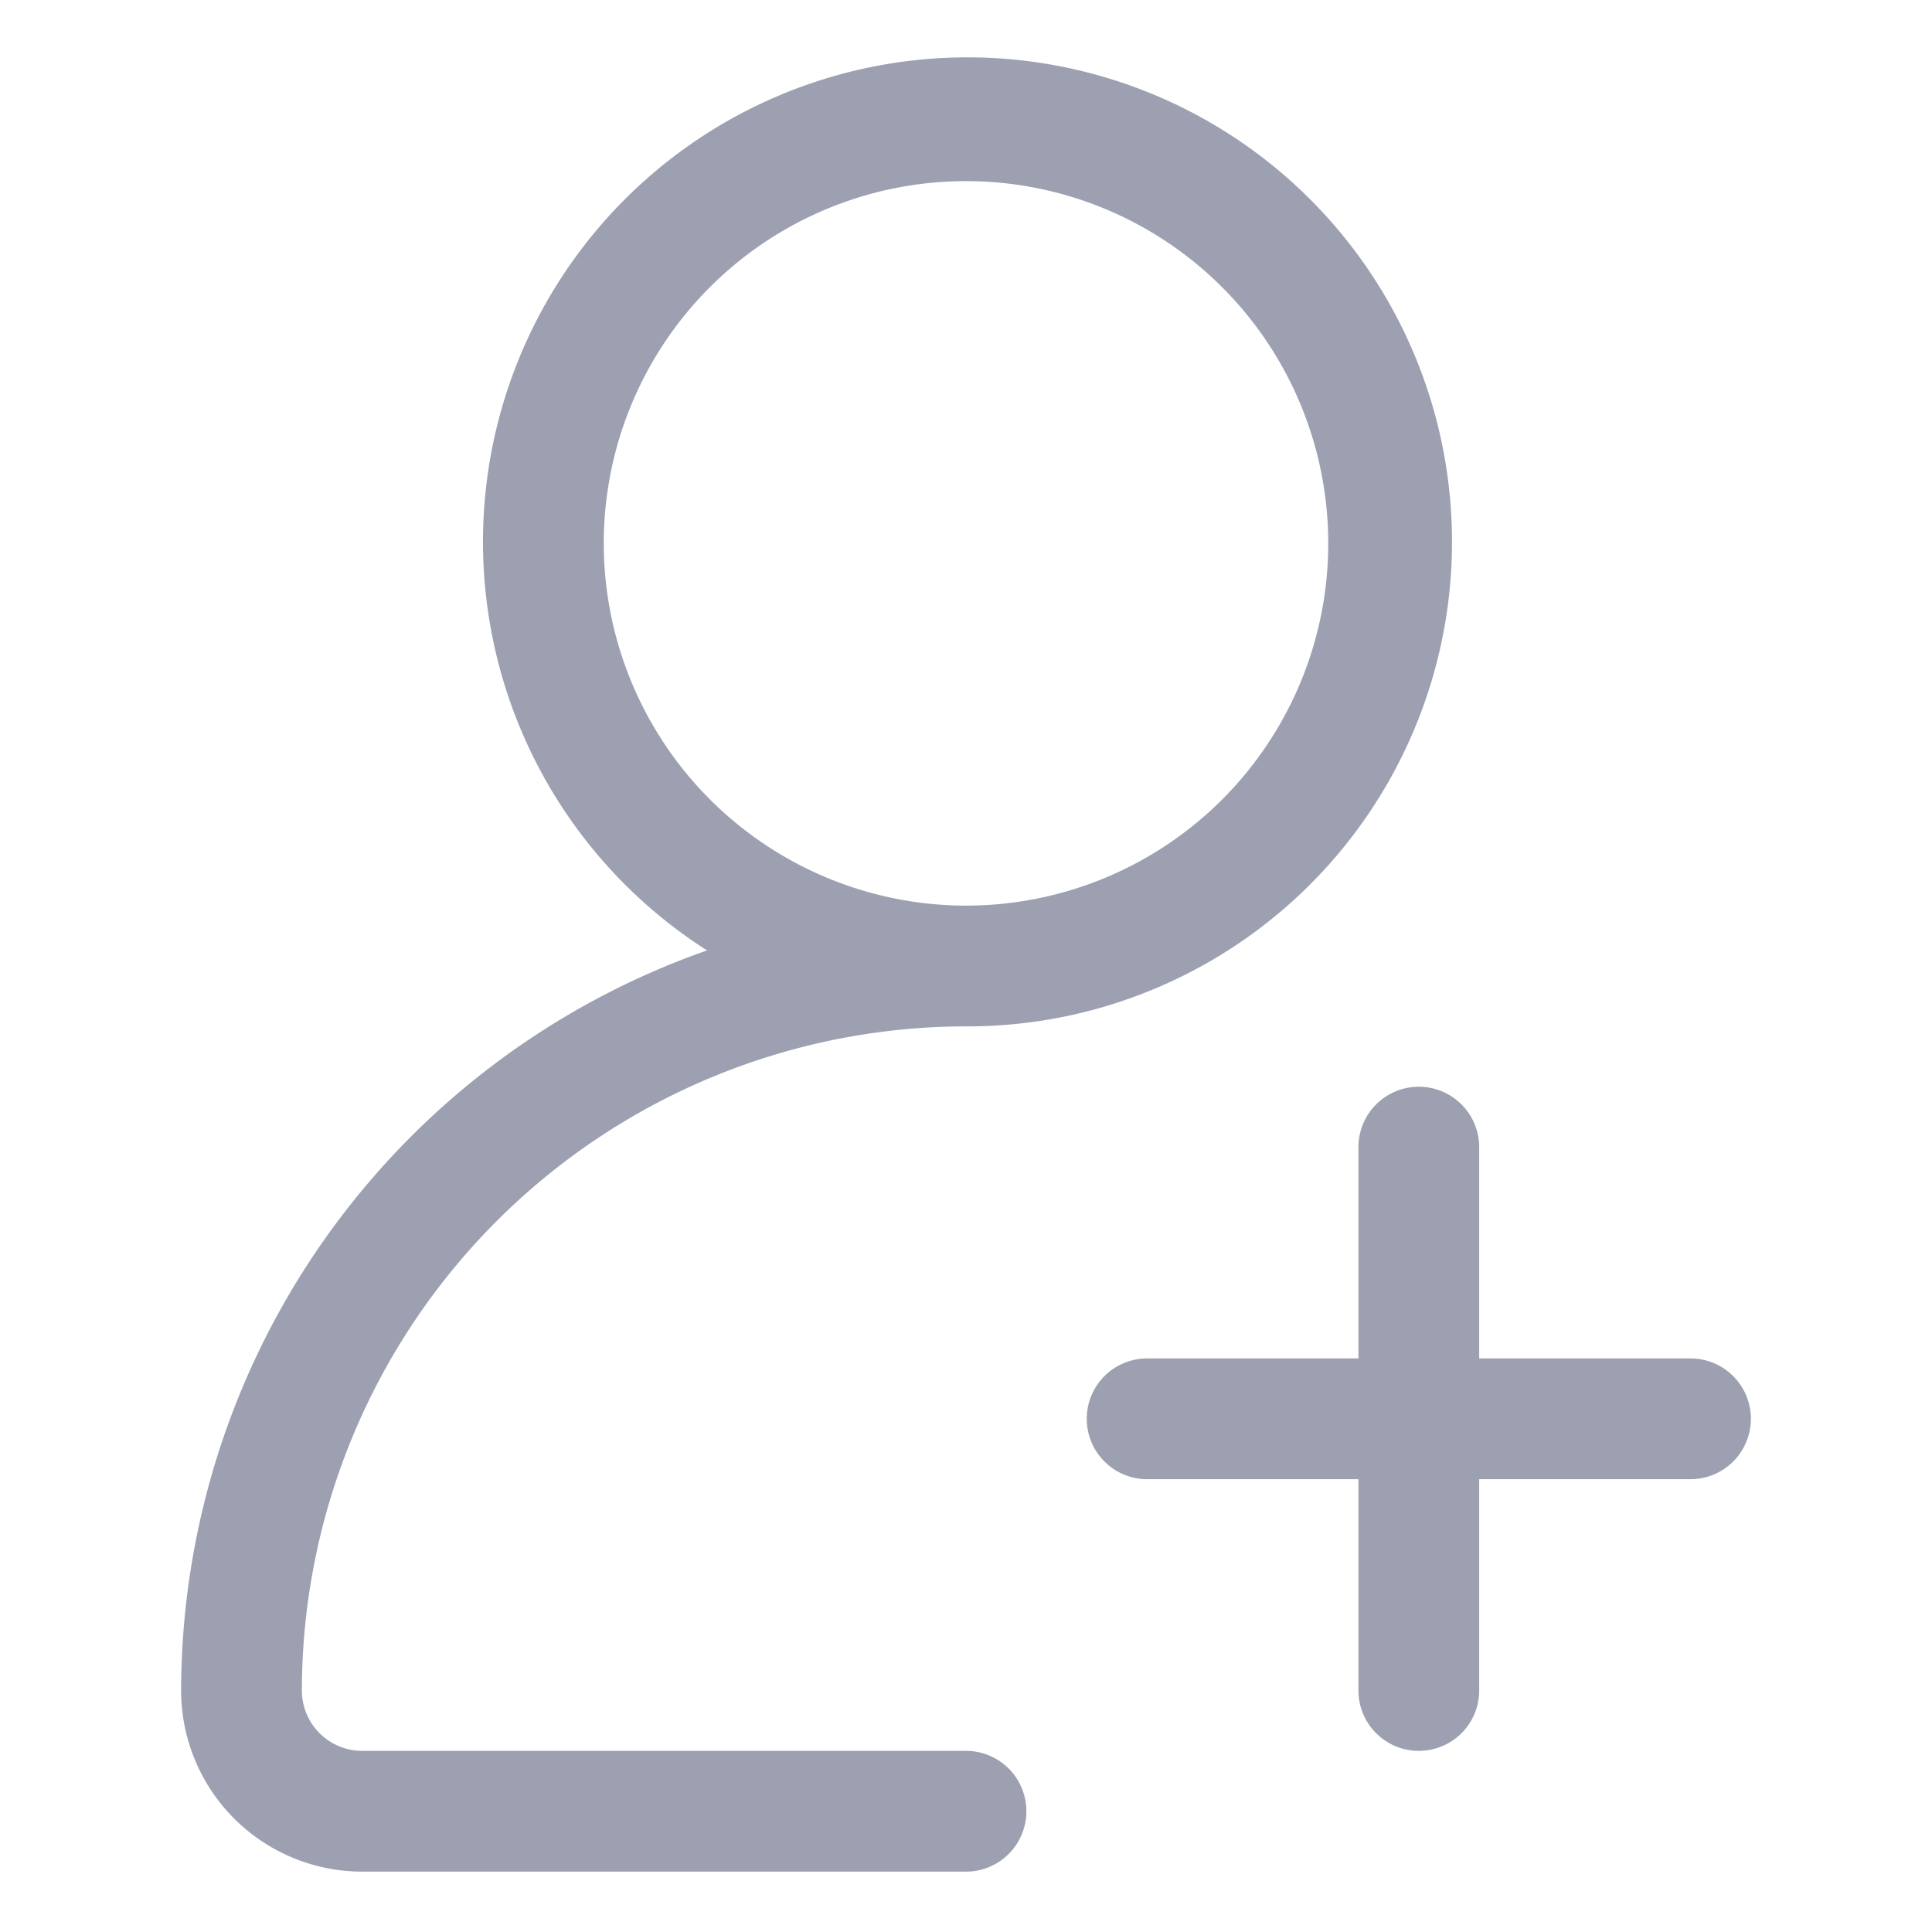 <!-- icon666.com - MILLIONS vector ICONS FREE --><svg id="Layer_1" viewBox="0 0 32 32" xmlns="http://www.w3.org/2000/svg" data-name="Layer 1"><path d="m28 22.5h-3.5v-3.5a1 1 0 0 0 -2 0v3.5h-3.5a1 1 0 0 0 0 2h3.5v3.5a1 1 0 0 0 2 0v-3.5h3.5a1 1 0 0 0 0-2z" fill="#000000" style="fill: rgb(156, 160, 177);"></path><path d="m16 29h-10a1 1 0 0 1 -1-1 11.013 11.013 0 0 1 11-11 8.025 8.025 0 1 0 -4.289-1.258 13.012 13.012 0 0 0 -8.711 12.258 3 3 0 0 0 3 3h10a1 1 0 0 0 0-2zm-6-20a6 6 0 1 1 6 6 6.006 6.006 0 0 1 -6-6z" fill="#000000" style="fill: rgb(156, 160, 177);"></path></svg>